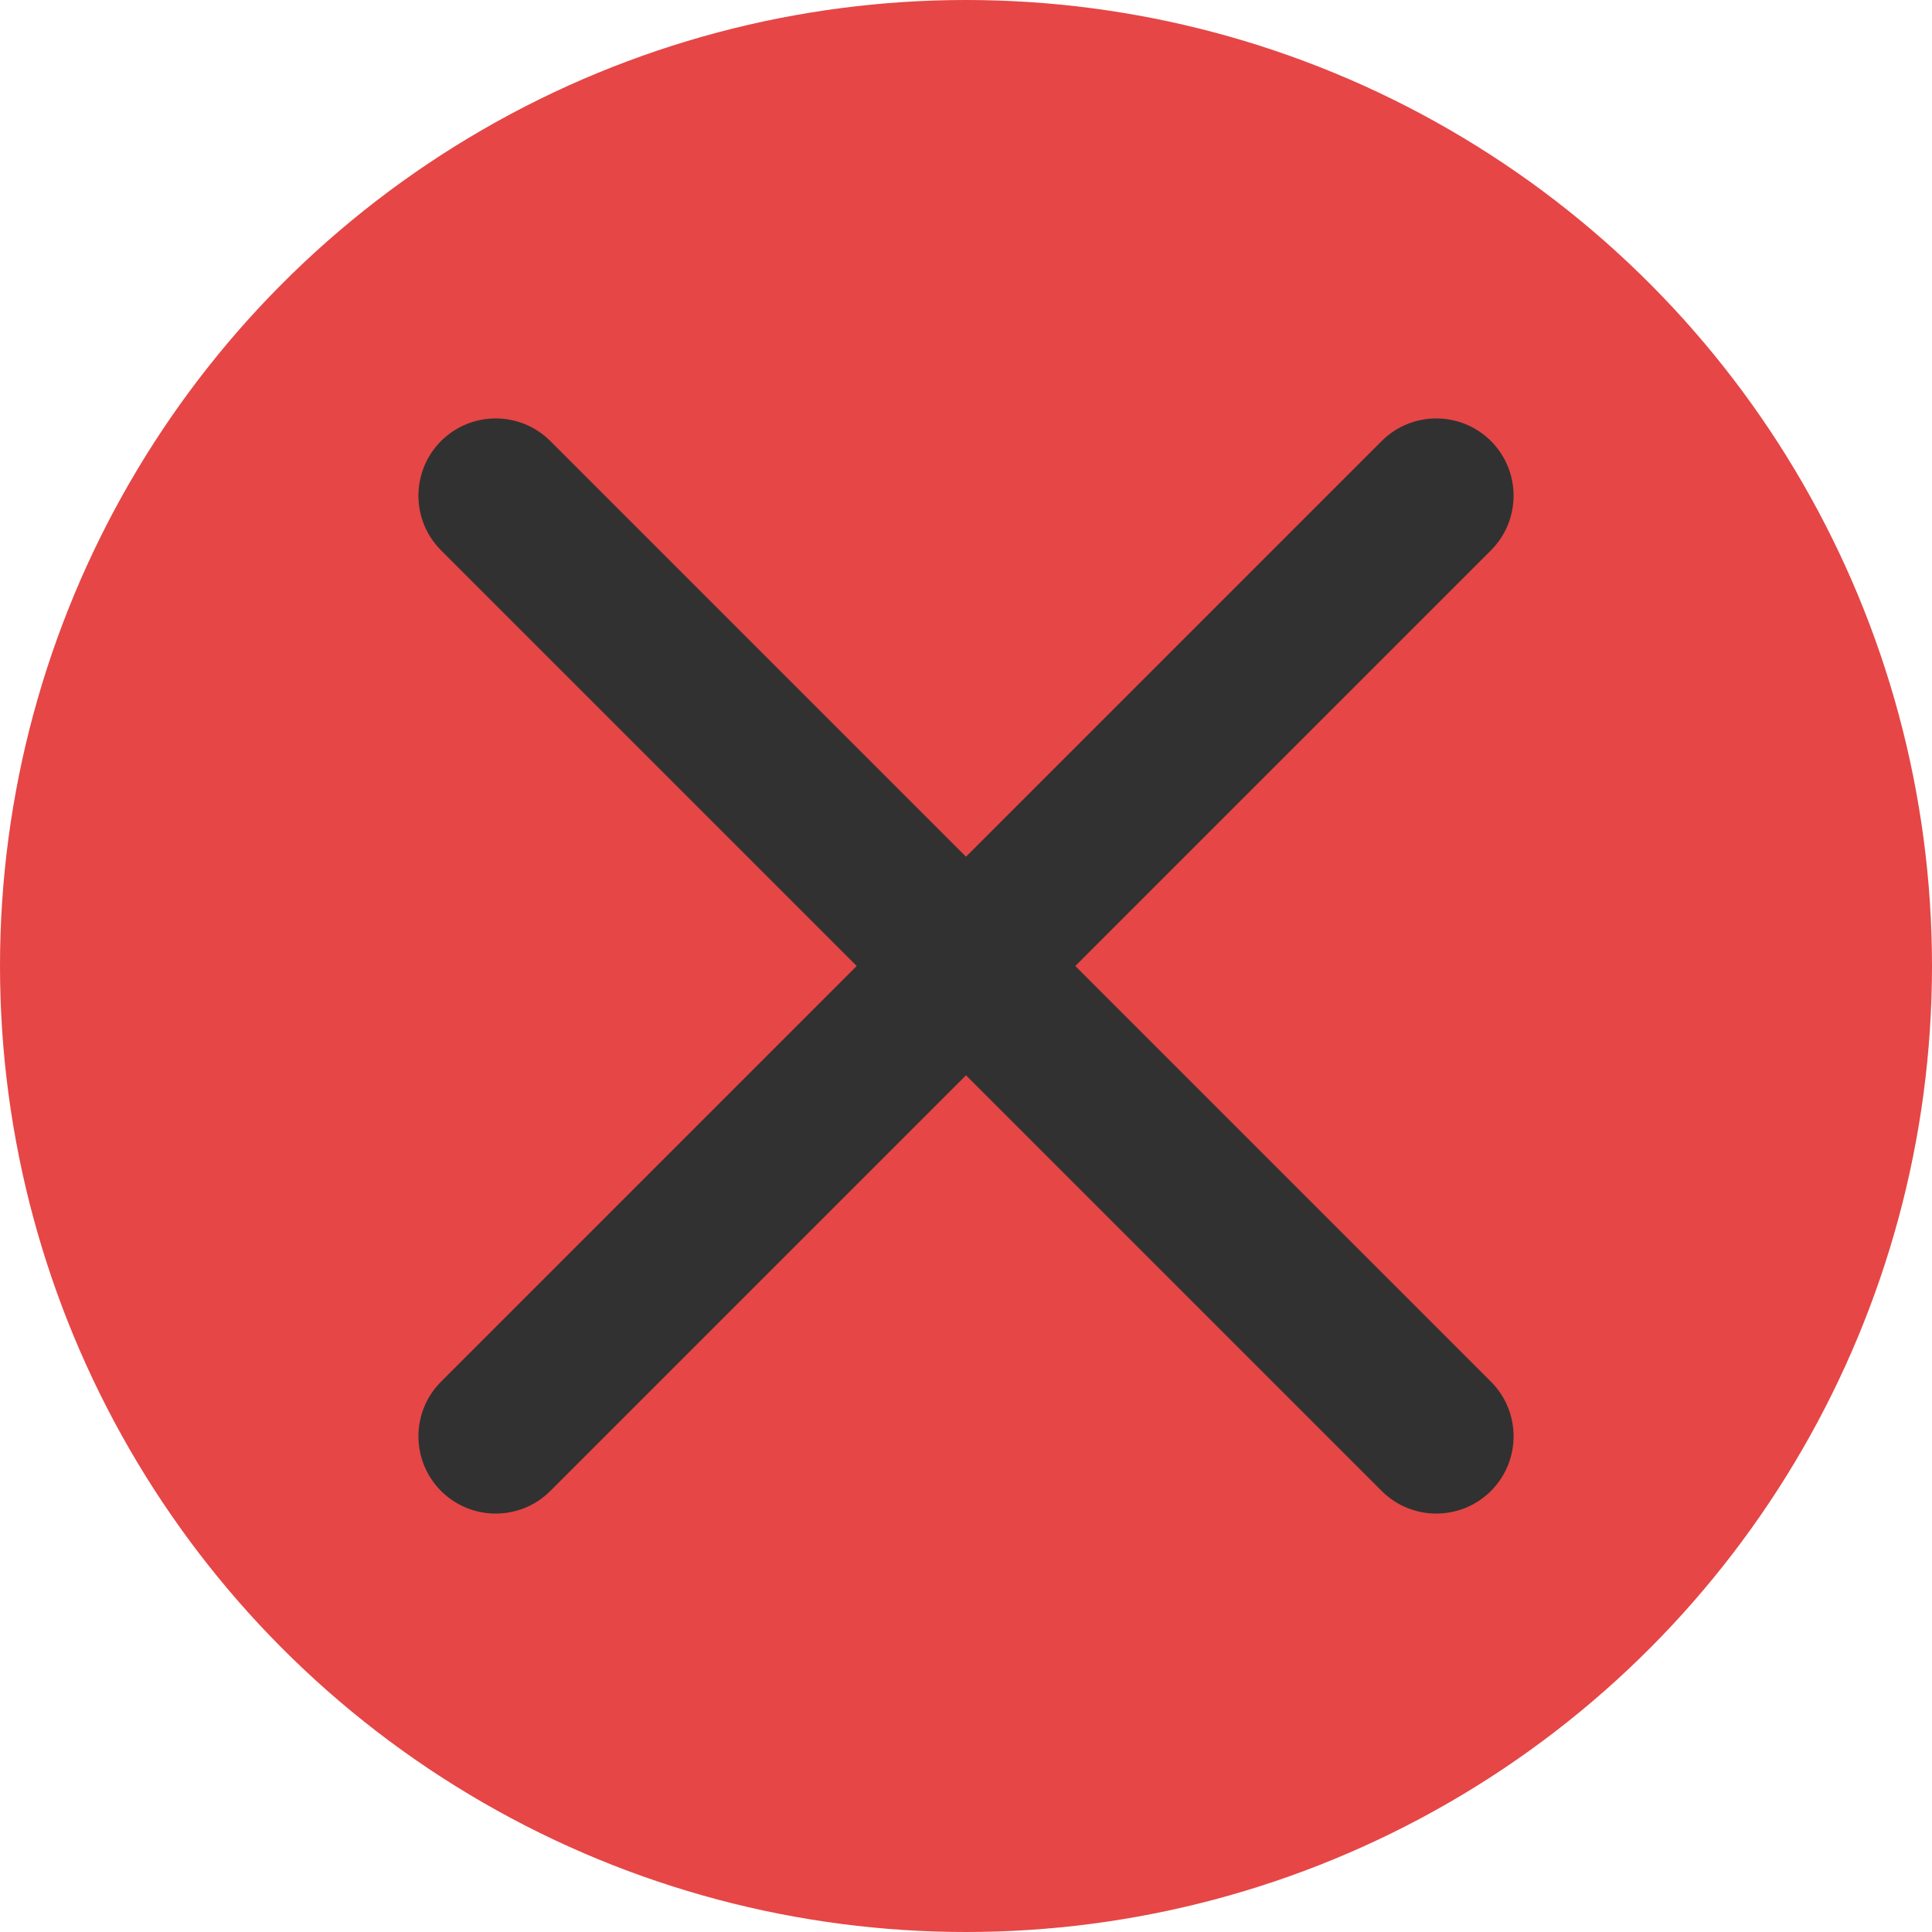 <svg width="25" height="25" viewBox="0 0 25 25" fill="none" xmlns="http://www.w3.org/2000/svg">
<circle cx="12.5" cy="12.5" r="12.5" fill="#E64646"/>
<path d="M19.293 17.879L7.121 5.707C6.731 5.317 6.098 5.317 5.707 5.707C5.317 6.098 5.317 6.731 5.707 7.121L17.879 19.293C18.269 19.683 18.902 19.683 19.293 19.293C19.683 18.902 19.683 18.269 19.293 17.879Z" fill="#313131"/>
<path d="M19.293 7.121L7.121 19.293C6.731 19.683 6.098 19.683 5.707 19.293C5.317 18.902 5.317 18.269 5.707 17.879L17.879 5.707C18.269 5.317 18.902 5.317 19.293 5.707C19.683 6.098 19.683 6.731 19.293 7.121Z" fill="#313131"/>
</svg>
